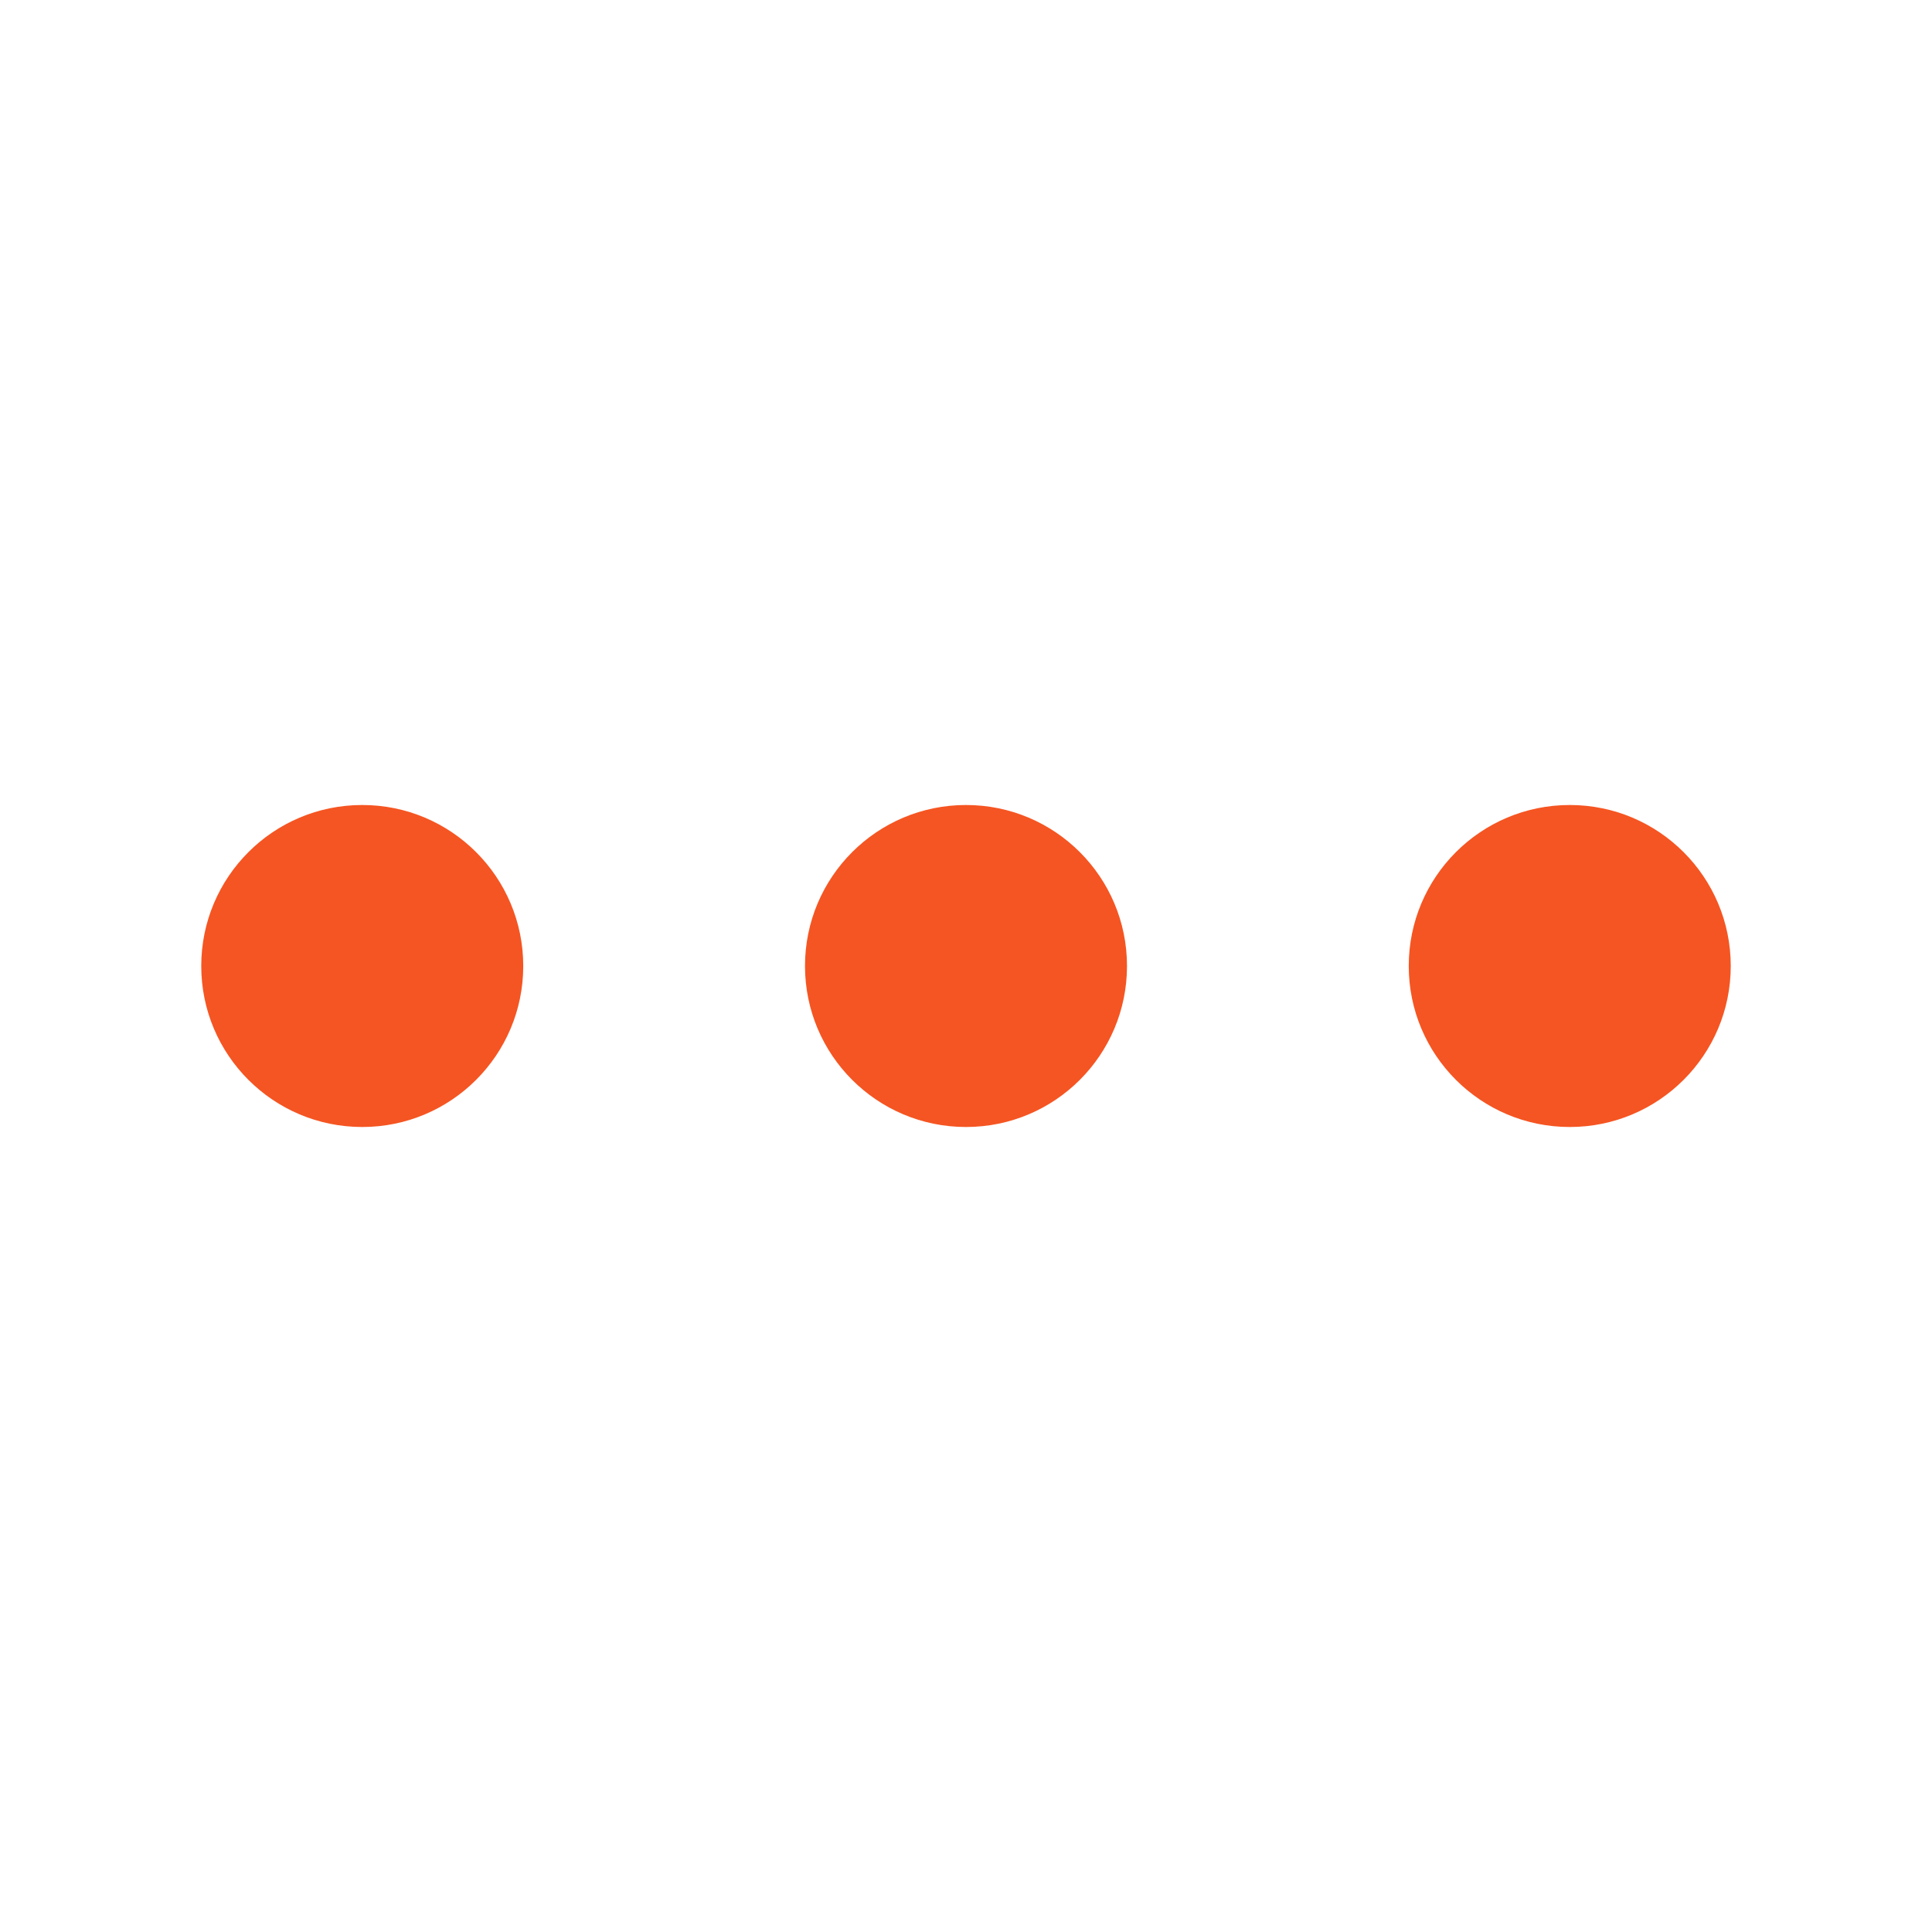 <svg width="24" height="24" viewBox="0 0 24 24" fill="none" xmlns="http://www.w3.org/2000/svg">
<path d="M4.5 10C5.605 10 6.5 10.895 6.5 12C6.5 13.105 5.605 14 4.5 14C3.395 14 2.5 13.105 2.5 12C2.5 10.895 3.395 10 4.5 10ZM12 10C13.105 10 14 10.895 14 12C14 13.105 13.105 14 12 14C10.895 14 10 13.105 10 12C10 10.895 10.895 10 12 10ZM19.5 10C20.605 10 21.5 10.895 21.5 12C21.5 13.105 20.605 14 19.5 14C18.395 14 17.5 13.105 17.5 12C17.5 10.895 18.395 10 19.5 10Z" fill="#F55522"/>
</svg>

